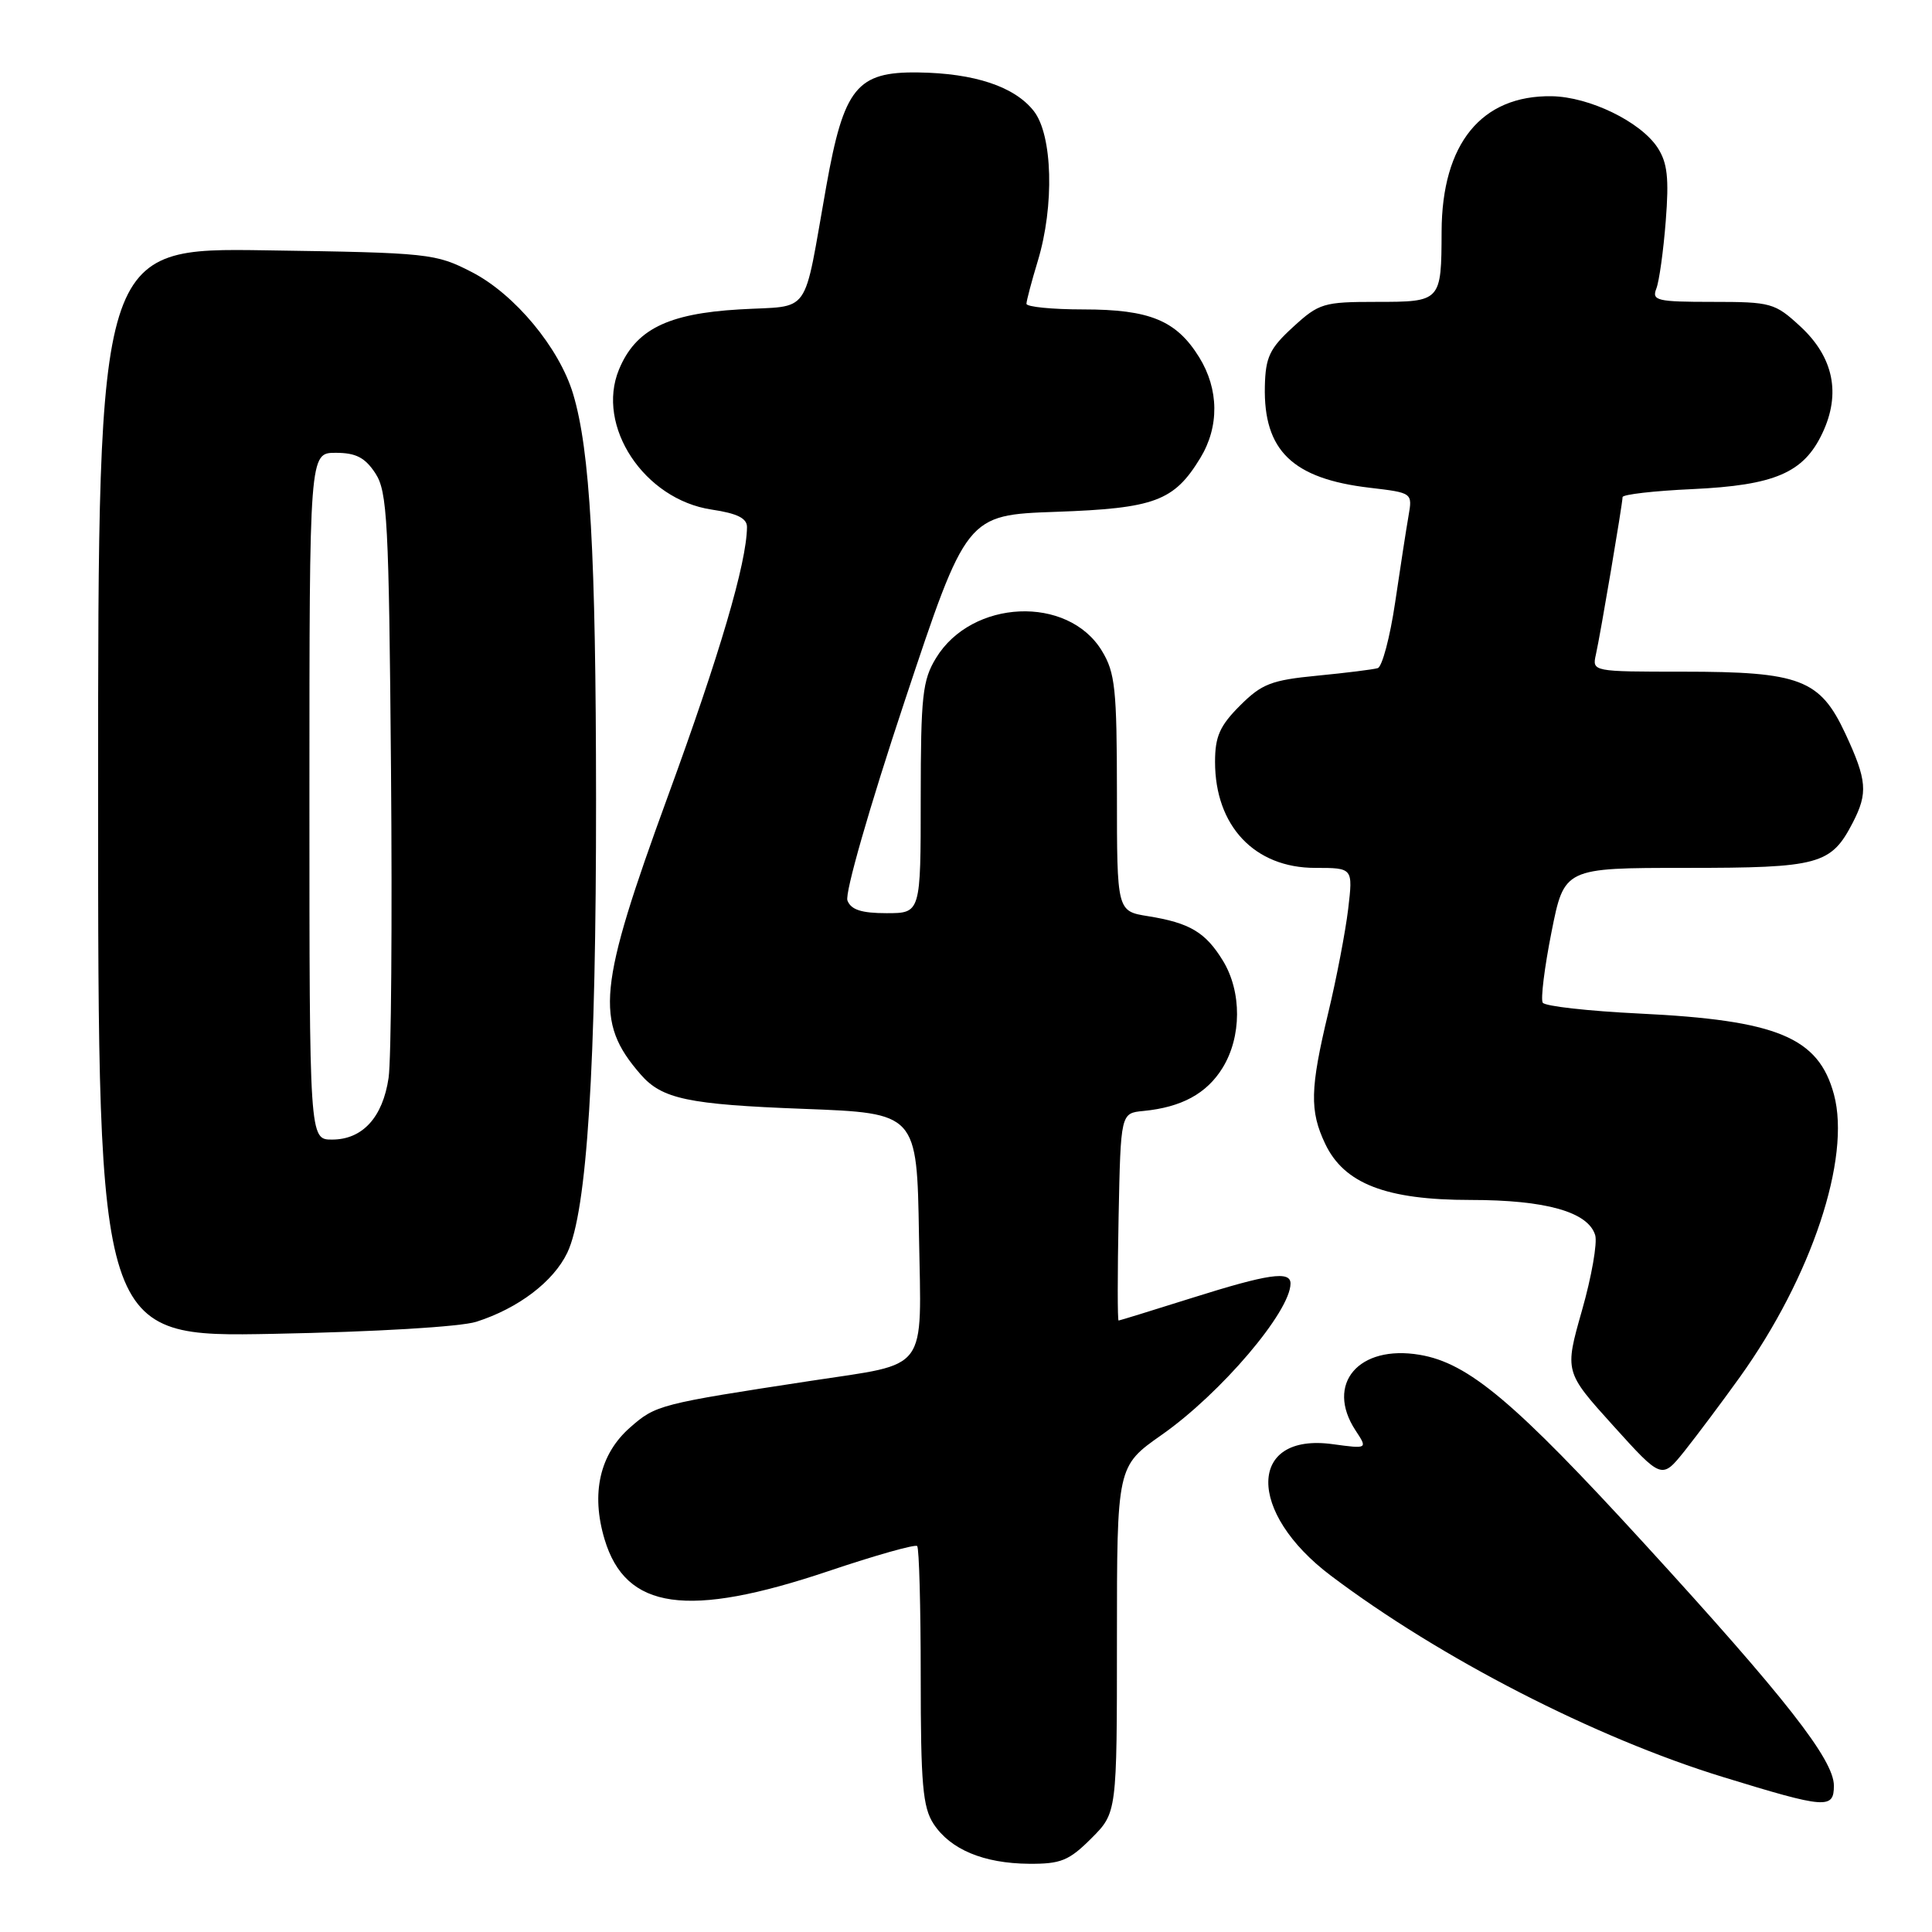 <?xml version="1.0" encoding="UTF-8" standalone="no"?>
<!DOCTYPE svg PUBLIC "-//W3C//DTD SVG 1.1//EN" "http://www.w3.org/Graphics/SVG/1.1/DTD/svg11.dtd" >
<svg xmlns="http://www.w3.org/2000/svg" xmlns:xlink="http://www.w3.org/1999/xlink" version="1.1" viewBox="0 0 256 256">
 <g >
 <path fill="currentColor"
d=" M 144.60 243.60 C 148.00 240.20 148.00 240.20 148.00 217.24 C 148.00 194.29 148.00 194.29 153.94 190.12 C 161.77 184.63 171.00 173.78 171.00 170.07 C 171.00 168.36 168.04 168.80 157.95 171.98 C 152.75 173.62 148.37 174.97 148.22 174.98 C 148.07 174.99 148.07 168.81 148.22 161.25 C 148.50 147.50 148.50 147.50 151.50 147.21 C 156.56 146.72 159.89 144.91 161.99 141.51 C 164.53 137.40 164.56 131.43 162.05 127.31 C 159.74 123.53 157.66 122.29 152.13 121.40 C 148.00 120.74 148.00 120.74 148.00 105.12 C 147.99 91.27 147.77 89.13 146.00 86.23 C 141.50 78.84 128.77 79.40 124.03 87.19 C 122.23 90.13 122.01 92.22 122.00 105.75 C 122.00 121.00 122.00 121.00 117.47 121.00 C 114.15 121.00 112.76 120.55 112.29 119.32 C 111.93 118.36 115.17 107.05 119.86 92.94 C 128.07 68.24 128.07 68.24 139.91 67.82 C 152.99 67.36 155.57 66.40 159.04 60.70 C 161.58 56.54 161.52 51.58 158.90 47.34 C 155.88 42.46 152.35 41.00 143.55 41.00 C 139.40 41.00 136.00 40.66 136.01 40.25 C 136.02 39.84 136.69 37.29 137.51 34.59 C 139.73 27.28 139.48 17.88 136.98 14.71 C 134.44 11.47 129.13 9.70 121.66 9.60 C 113.54 9.49 111.82 11.61 109.49 24.66 C 106.34 42.30 107.66 40.42 97.94 41.00 C 88.43 41.56 84.21 43.67 82.02 48.96 C 78.92 56.45 85.35 66.18 94.29 67.52 C 97.71 68.03 99.00 68.68 98.98 69.86 C 98.93 74.60 95.38 86.69 88.50 105.50 C 79.22 130.89 78.78 135.35 84.88 142.36 C 87.71 145.62 91.14 146.35 106.50 146.93 C 121.50 147.50 121.50 147.50 121.77 163.70 C 122.09 182.07 123.19 180.57 107.50 182.96 C 87.38 186.03 86.89 186.16 83.50 189.14 C 79.47 192.67 78.28 197.88 80.11 203.97 C 82.91 213.31 91.07 214.47 109.78 208.18 C 115.98 206.09 121.27 204.60 121.53 204.86 C 121.79 205.12 122.00 212.92 122.00 222.20 C 122.00 236.40 122.27 239.48 123.70 241.67 C 125.93 245.07 130.34 246.91 136.35 246.96 C 140.56 246.99 141.65 246.55 144.60 243.60 Z  M 243.00 236.61 C 243.00 233.17 236.56 224.95 217.91 204.57 C 200.65 185.71 194.58 180.61 188.12 179.52 C 180.02 178.15 175.58 183.38 179.61 189.53 C 181.23 191.99 181.23 191.99 176.59 191.36 C 165.33 189.81 165.18 200.37 176.34 208.78 C 190.85 219.73 211.38 230.27 228.29 235.46 C 241.95 239.66 243.00 239.74 243.00 236.61 Z  M 230.55 182.46 C 240.04 169.21 245.28 153.47 243.01 145.03 C 240.97 137.45 235.51 135.18 217.22 134.30 C 210.46 133.97 204.70 133.33 204.42 132.86 C 204.13 132.40 204.65 128.19 205.58 123.51 C 207.27 115.00 207.27 115.00 223.41 115.00 C 241.07 115.00 242.62 114.58 245.51 108.99 C 247.53 105.07 247.39 103.38 244.52 97.21 C 241.16 90.01 238.53 89.00 223.01 89.00 C 211.03 89.00 210.96 88.99 211.46 86.75 C 212.07 84.04 214.99 66.76 215.00 65.87 C 215.00 65.52 219.16 65.04 224.25 64.81 C 235.16 64.30 238.99 62.66 241.47 57.41 C 243.96 52.17 242.96 47.32 238.55 43.25 C 235.18 40.14 234.68 40.00 226.91 40.00 C 219.58 40.00 218.85 39.83 219.47 38.25 C 219.85 37.29 220.41 33.26 220.72 29.29 C 221.17 23.58 220.94 21.56 219.63 19.55 C 217.37 16.12 210.60 12.83 205.61 12.75 C 196.29 12.61 191.06 19.04 191.02 30.67 C 190.99 39.96 190.95 40.00 182.38 40.00 C 175.38 40.00 174.77 40.18 171.34 43.33 C 168.23 46.17 167.69 47.33 167.60 51.18 C 167.41 59.70 171.26 63.43 181.50 64.63 C 187.17 65.30 187.17 65.30 186.63 68.40 C 186.33 70.10 185.54 75.26 184.86 79.85 C 184.18 84.45 183.14 88.35 182.56 88.53 C 181.98 88.71 178.37 89.16 174.55 89.53 C 168.46 90.12 167.19 90.61 164.30 93.50 C 161.63 96.17 161.00 97.59 161.00 100.95 C 161.00 109.45 166.24 115.00 174.27 115.00 C 179.28 115.00 179.28 115.00 178.64 120.45 C 178.28 123.44 177.10 129.63 176.00 134.20 C 173.59 144.26 173.52 147.19 175.59 151.55 C 178.10 156.85 183.67 159.00 194.85 159.00 C 204.82 159.00 210.43 160.58 211.37 163.66 C 211.68 164.67 210.90 169.16 209.62 173.64 C 207.31 181.77 207.31 181.77 213.75 188.90 C 220.19 196.03 220.19 196.03 223.21 192.27 C 224.86 190.19 228.17 185.78 230.55 182.46 Z  M 63.12 175.14 C 68.68 173.36 73.33 169.83 75.17 165.99 C 77.78 160.54 79.00 141.31 78.98 105.83 C 78.96 73.42 78.19 59.69 75.94 52.20 C 74.11 46.09 68.20 38.98 62.53 36.06 C 57.71 33.58 56.90 33.49 35.28 33.17 C 13.00 32.83 13.00 32.83 13.00 105.01 C 13.00 177.19 13.00 177.19 36.25 176.74 C 49.78 176.48 61.01 175.81 63.12 175.14 Z  M 41.00 105.50 C 41.00 60.00 41.00 60.00 44.48 60.00 C 47.15 60.00 48.36 60.62 49.73 62.70 C 51.33 65.14 51.53 68.97 51.81 101.95 C 51.98 122.05 51.84 140.44 51.49 142.82 C 50.72 148.06 48.03 151.00 44.00 151.00 C 41.00 151.00 41.00 151.00 41.00 105.50 Z "/>
</g>
</svg>